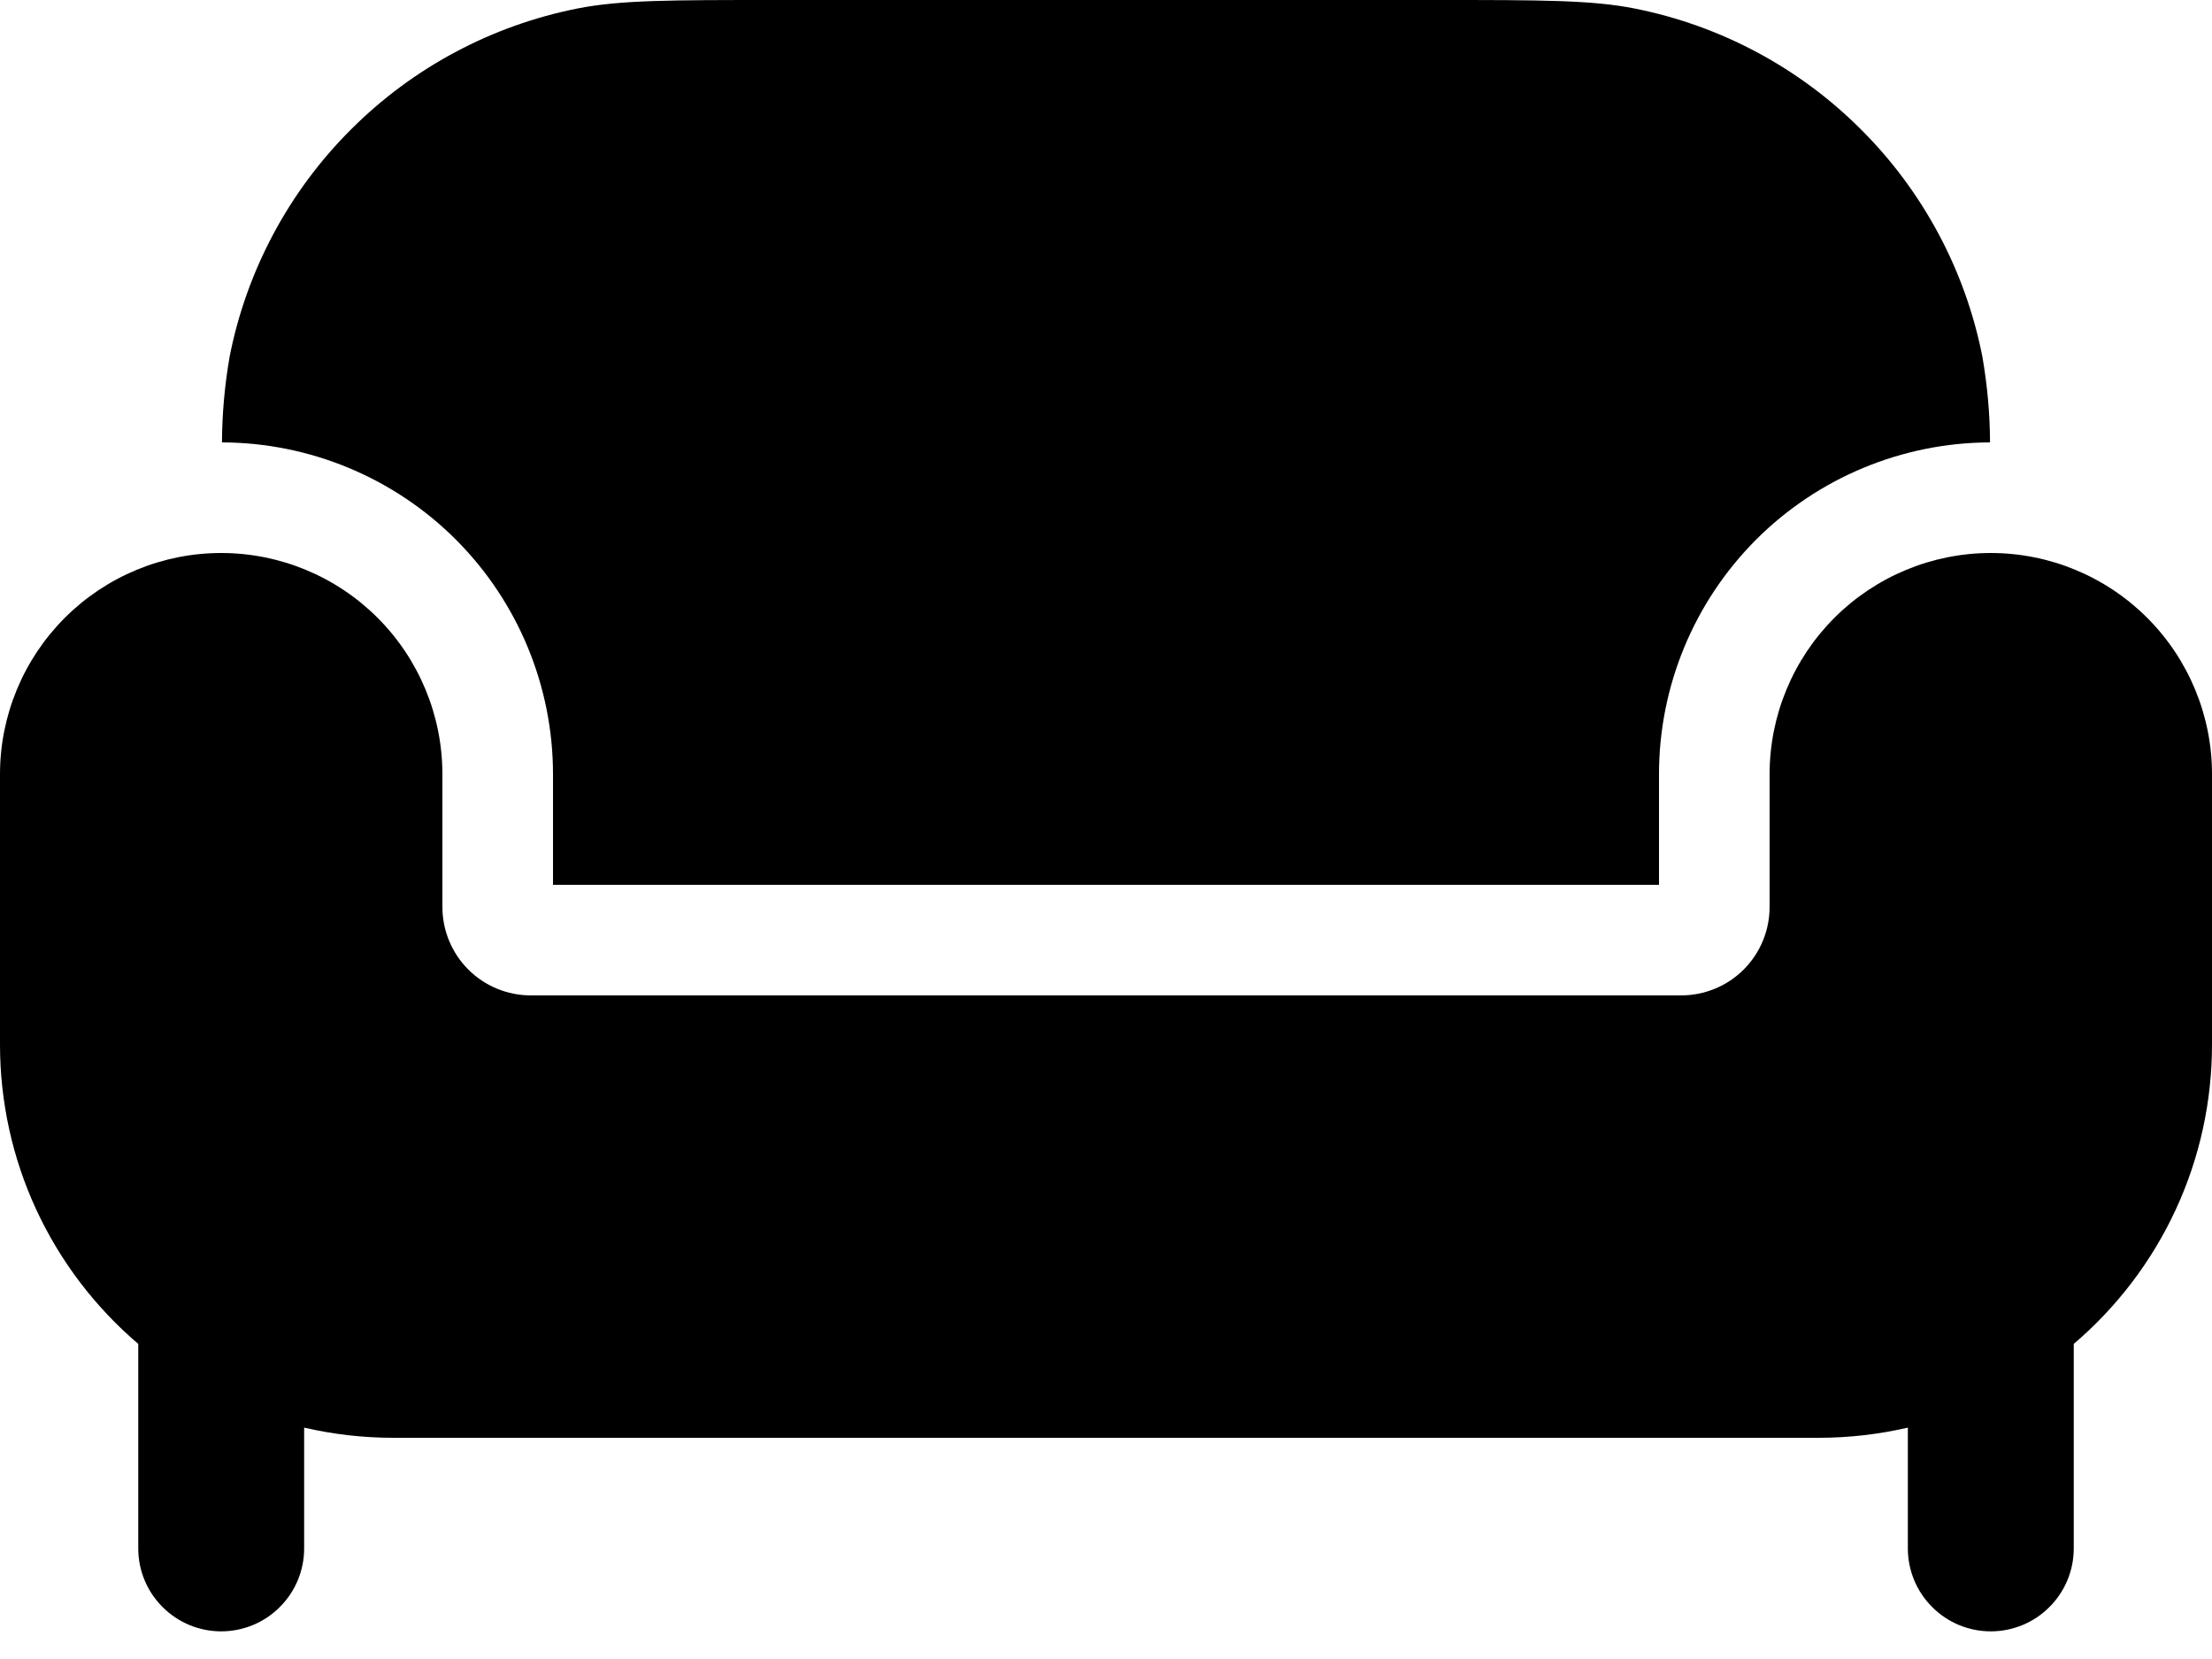 <svg width="20" height="15" viewBox="0 0 20 15" fill="none" xmlns="http://www.w3.org/2000/svg">
<path d="M5 7V8H15V7C15 6.206 15.315 5.444 15.876 4.881C16.437 4.319 17.199 4.002 17.993 4C17.992 3.738 17.968 3.478 17.923 3.22C17.769 2.444 17.388 1.731 16.828 1.172C16.269 0.612 15.556 0.231 14.78 0.077C14.394 1.41561e-07 13.93 0 13 0H7C6.07 0 5.606 1.41561e-07 5.22 0.077C4.444 0.231 3.731 0.612 3.172 1.172C2.612 1.731 2.231 2.444 2.077 3.22C2.032 3.478 2.008 3.738 2.007 4C2.801 4.002 3.563 4.319 4.124 4.881C4.685 5.444 5 6.206 5 7Z" fill="black"/>
<path d="M16.444 13H3.556C3.285 13 3.014 12.969 2.75 12.908V14C2.75 14.199 2.671 14.39 2.53 14.53C2.39 14.671 2.199 14.75 2 14.75C1.801 14.75 1.61 14.671 1.47 14.53C1.329 14.39 1.25 14.199 1.25 14V12.151C0.858 11.817 0.543 11.402 0.327 10.935C0.111 10.468 -0 9.959 1.13262e-06 9.444V7C1.13262e-06 6.47 0.211 5.961 0.586 5.586C0.961 5.211 1.47 5 2 5C2.53 5 3.039 5.211 3.414 5.586C3.789 5.961 4 6.47 4 7V8.2C4 8.412 4.084 8.616 4.234 8.766C4.384 8.916 4.588 9 4.8 9H15.2C15.412 9 15.616 8.916 15.766 8.766C15.916 8.616 16 8.412 16 8.2V7C16 6.47 16.211 5.961 16.586 5.586C16.961 5.211 17.47 5 18 5C18.53 5 19.039 5.211 19.414 5.586C19.789 5.961 20 6.47 20 7V9.444C20 9.959 19.889 10.468 19.673 10.935C19.457 11.402 19.142 11.817 18.75 12.151V14C18.75 14.199 18.671 14.39 18.53 14.53C18.39 14.671 18.199 14.75 18 14.75C17.801 14.75 17.61 14.671 17.47 14.53C17.329 14.39 17.25 14.199 17.25 14V12.908C16.986 12.969 16.715 13 16.444 13Z" fill="black"/>
</svg>
